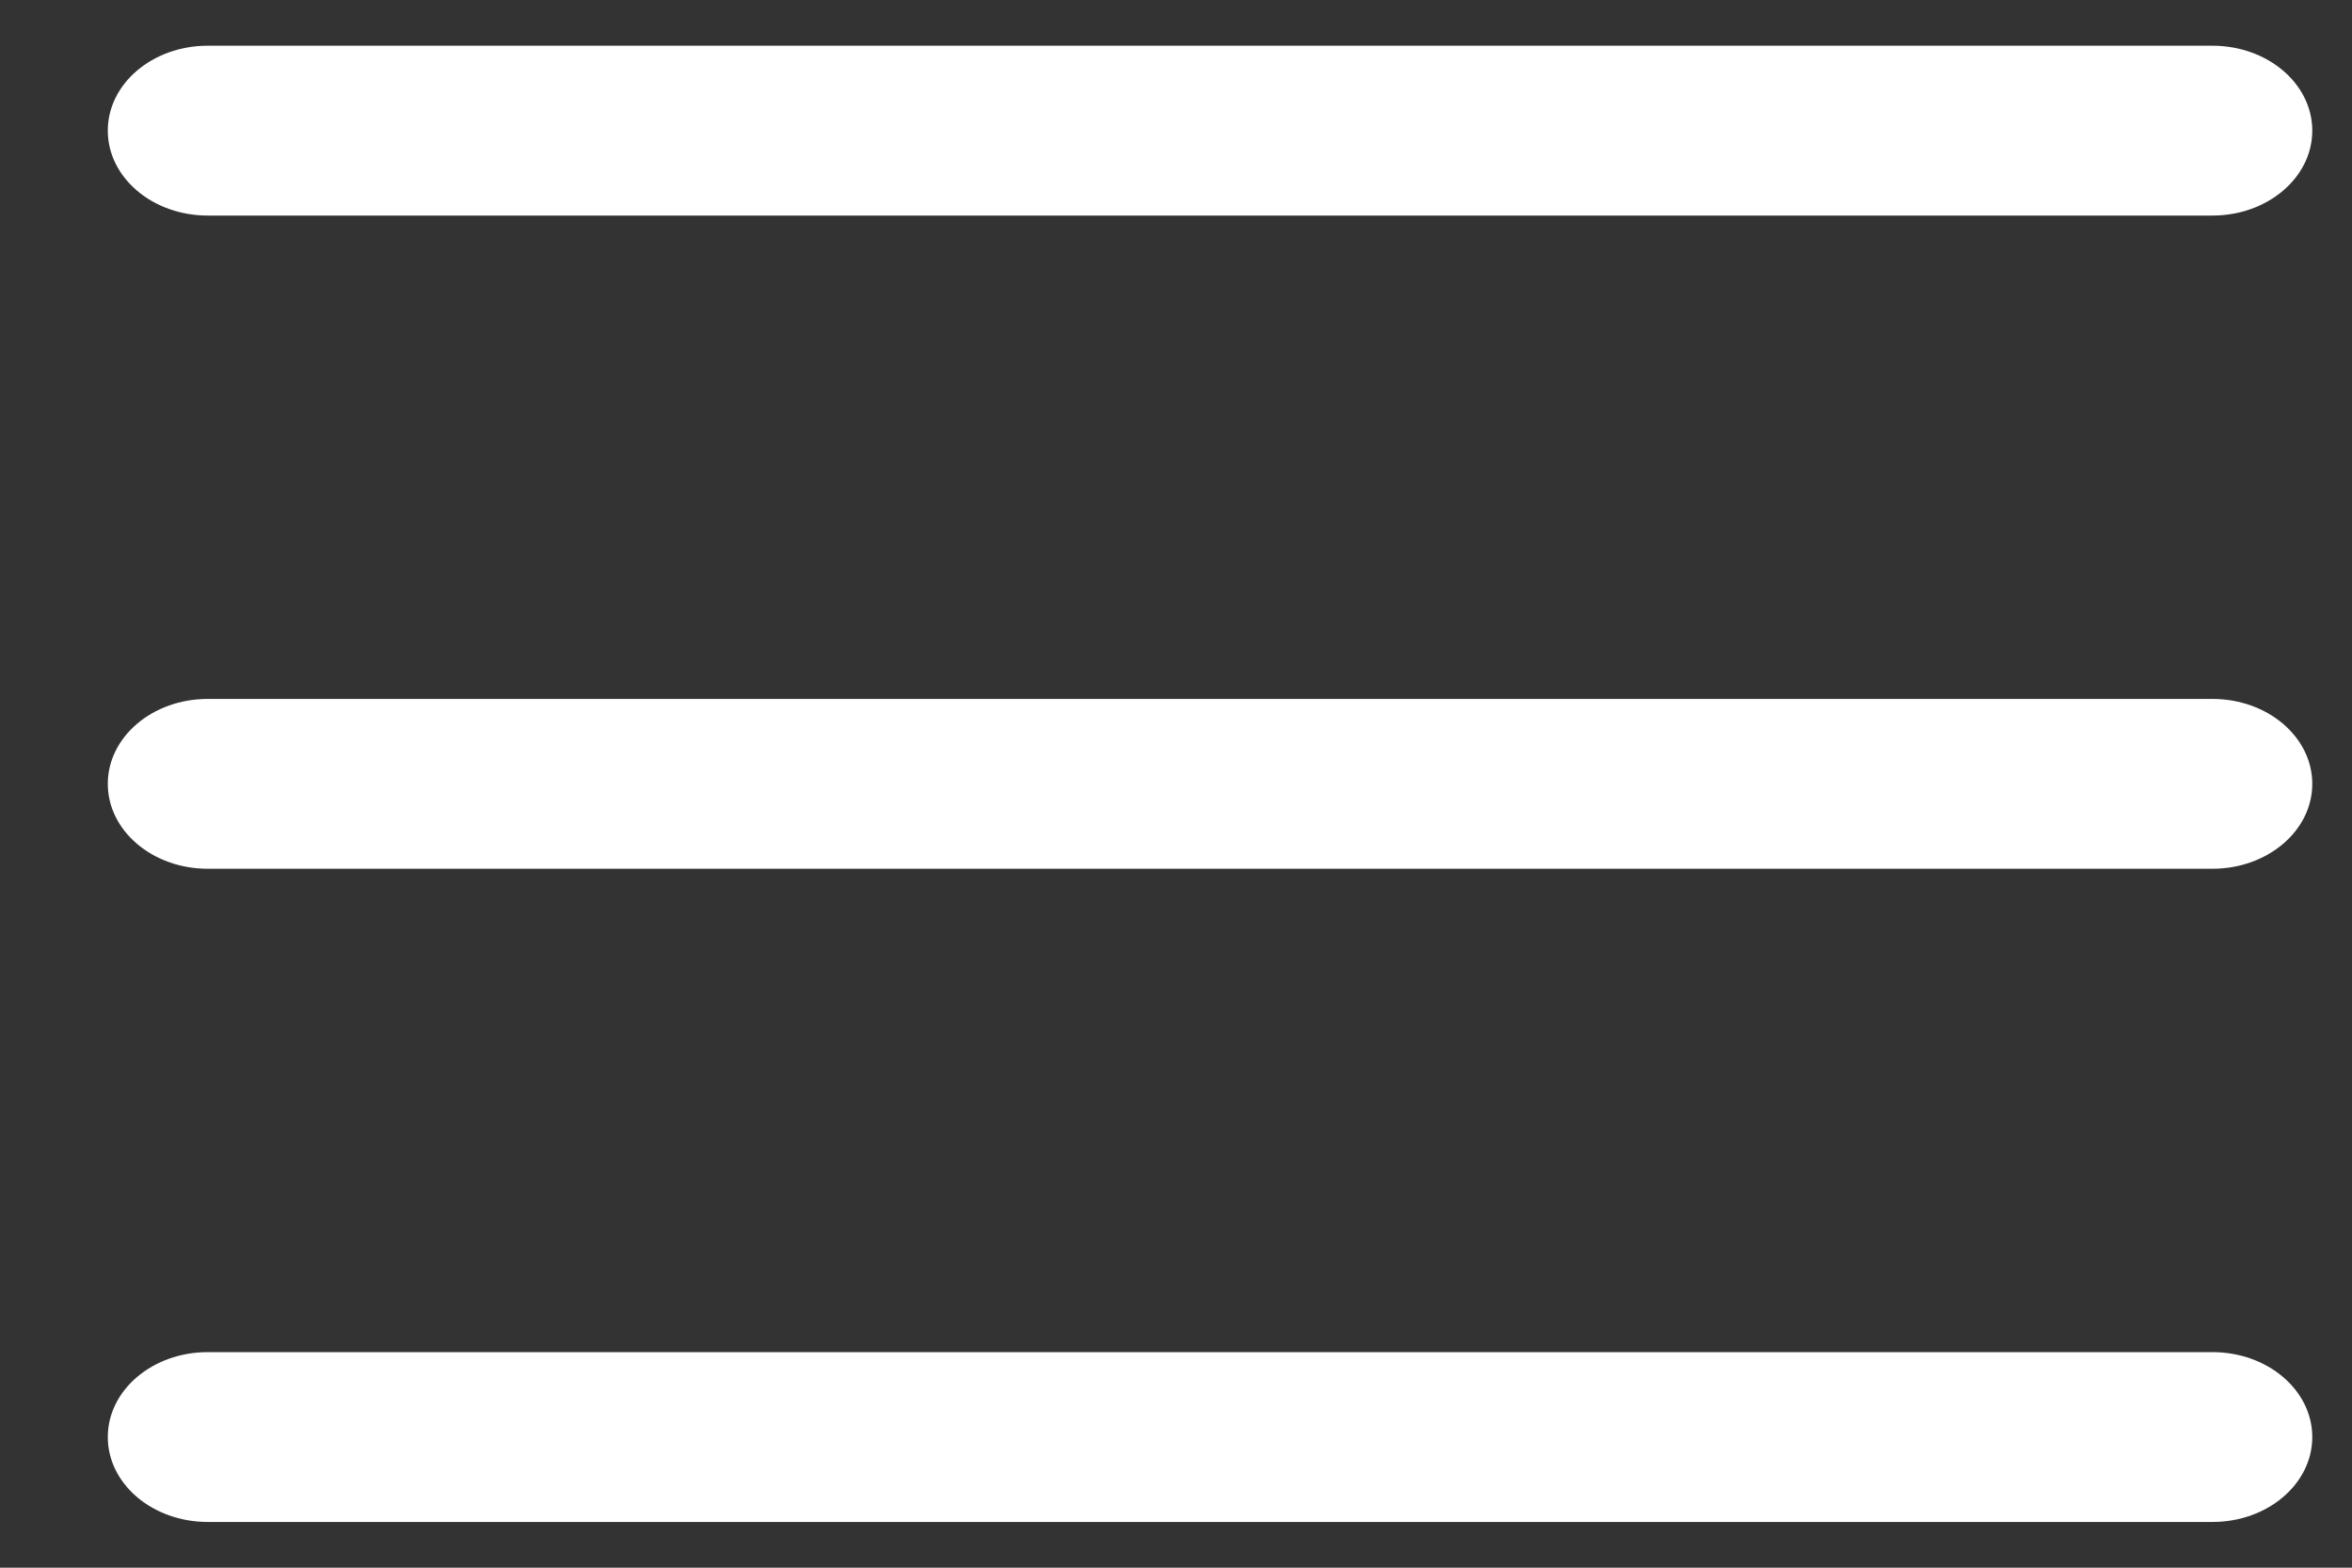 <svg width="18" height="12" viewBox="0 0 18 12" fill="none" xmlns="http://www.w3.org/2000/svg">
<rect x="0" y="0" width="18" height="12" fill="#333333" stroke="none"/>
<path fill-rule="evenodd" clip-rule="evenodd" d="M17.696 1C17.696 1.359 17.354 1.65 16.932 1.65H1.59C1.167 1.65 0.825 1.359 0.825 1C0.825 0.641 1.167 0.35 1.59 0.35L16.932 0.35C17.354 0.35 17.696 0.641 17.696 1Z" fill="white"/>
<path fill-rule="evenodd" clip-rule="evenodd" d="M17.696 6C17.696 6.359 17.354 6.65 16.932 6.65H1.59C1.167 6.65 0.825 6.359 0.825 6C0.825 5.641 1.167 5.35 1.59 5.35L16.932 5.35C17.354 5.35 17.696 5.641 17.696 6Z" fill="white"/>
<path fill-rule="evenodd" clip-rule="evenodd" d="M17.696 11C17.696 11.359 17.354 11.65 16.932 11.65H1.59C1.167 11.65 0.825 11.359 0.825 11C0.825 10.641 1.167 10.35 1.59 10.35L16.932 10.35C17.354 10.35 17.696 10.641 17.696 11Z" fill="white"/>
</svg>
